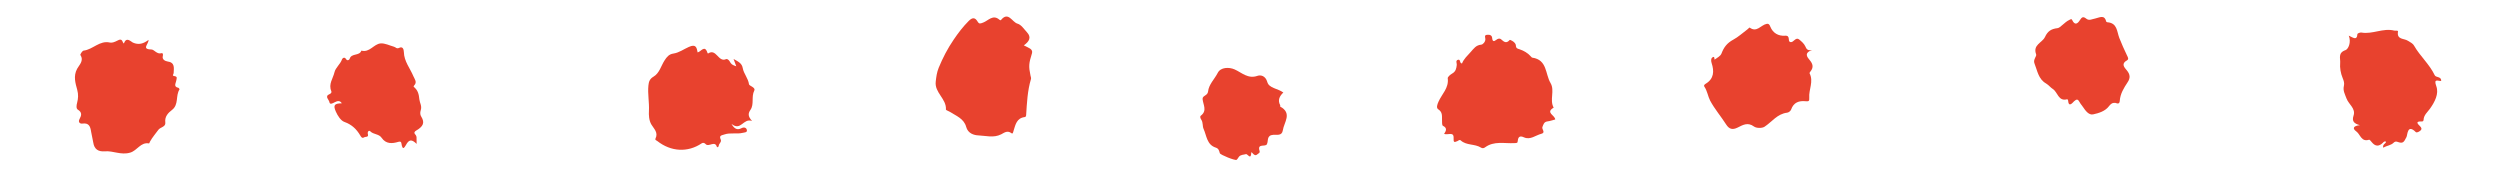 <?xml version="1.0" encoding="utf-8"?>
<!-- Generator: Adobe Illustrator 24.3.0, SVG Export Plug-In . SVG Version: 6.00 Build 0)  -->
<svg version="1.1" id="Layer_1" xmlns="http://www.w3.org/2000/svg" xmlns:xlink="http://www.w3.org/1999/xlink" x="0px" y="0px"
	 viewBox="0 0 323.49 23.84" style="enable-background:new 0 0 323.49 23.84;" xml:space="preserve">
<style type="text/css">
	.st0{fill:#E8422E;}
</style>
<g>
	<path class="st0" d="M189.18,8.21c0.23-0.59,0.7-1.01,1.12-1.48c0.4-0.44,0.68-0.89,1.36-0.95c0.23-0.02,0.55-0.37,0.54-0.72
		c-0.01-0.25-0.19-0.52,0.24-0.56c0.32-0.03,0.61,0.05,0.64,0.42c0.04,0.45,0.21,0.5,0.54,0.23c0.19-0.15,0.42-0.23,0.62-0.06
		c0.35,0.3,0.65,0.61,1.11,0.08c0.05-0.06,0.79,0.29,0.8,0.72c0.01,0.39,0.24,0.41,0.46,0.48c0.59,0.2,1.1,0.5,1.51,0.97
		c0.04,0.05,0.09,0.11,0.15,0.12c1.95,0.27,1.67,2.12,2.36,3.28c0.59,0.99-0.16,2.18,0.41,3.19c-1.12,0.65,0.19,0.99,0.2,1.53
		c-0.34,0.09-0.67,0.21-1.01,0.25c-0.46,0.06-0.52,0.41-0.65,0.73c-0.11,0.28,0.46,0.72-0.13,0.87c-0.75,0.19-1.43,0.84-2.26,0.46
		c-0.54-0.25-0.74-0.04-0.79,0.41c-0.04,0.35-0.07,0.32-0.46,0.34c-1.26,0.07-2.61-0.31-3.77,0.54c-0.17,0.13-0.36,0.16-0.54,0.04
		c-0.8-0.51-1.87-0.25-2.62-0.93c-0.15-0.14-0.29,0.03-0.43,0.09c-0.4,0.18-0.52,0.18-0.49-0.38c0.05-0.9-0.74-0.37-1.23-0.55
		c0.25-0.38,0.45-0.76-0.15-1.05c-0.14-0.07-0.11-0.52-0.12-0.8c-0.01-0.5,0.07-0.97-0.48-1.33c-0.3-0.19-0.13-0.64,0.02-0.98
		c0.43-0.99,1.37-1.78,1.2-3.04c-0.02-0.18,0.33-0.47,0.57-0.61c0.47-0.26,0.55-0.66,0.6-1.13c0.02-0.23-0.2-0.55,0.17-0.66
		C189.03,7.65,188.83,8.22,189.18,8.21z"/>
	<path class="st0" d="M19.22,5.16c0.03,0.55-0.96,1.22,0.37,1.24c0.38,0.01,0.71,0.67,1.32,0.48c0.16-0.05,0.21,0.17,0.16,0.35
		c-0.14,0.5,0.35,0.68,0.59,0.72c1.02,0.13,0.83,0.87,0.81,1.5c0,0.16-0.25,0.34,0.07,0.39c0.49,0.07,0.3,0.33,0.26,0.62
		c-0.05,0.32-0.38,0.77,0.28,0.9c0.07,0.01,0.17,0.19,0.15,0.21c-0.54,0.8-0.06,1.96-0.98,2.66c-0.49,0.37-0.96,0.86-0.86,1.61
		c0.08,0.6-0.64,0.59-0.91,0.97c-0.35,0.49-0.77,0.96-1.07,1.51c-0.04,0.08-0.1,0.25-0.12,0.24c-1.09-0.21-1.52,0.92-2.45,1.19
		c-1.2,0.35-2.19-0.26-3.27-0.17c-0.85,0.07-1.37-0.27-1.5-1.12c-0.07-0.47-0.21-0.94-0.28-1.41c-0.1-0.66-0.26-1.18-1.13-1.06
		c-0.36,0.05-0.56-0.23-0.38-0.56c0.27-0.5,0.38-0.88-0.22-1.25c-0.21-0.13-0.18-0.54-0.08-0.89c0.14-0.54,0.18-1.05,0.01-1.68
		c-0.22-0.81-0.53-1.75-0.01-2.71c0.25-0.48,0.92-1.03,0.42-1.78c-0.05-0.07,0.25-0.55,0.42-0.57c1.21-0.14,2.07-1.36,3.42-1.04
		c0.27,0.06,0.63-0.09,0.9-0.23c0.33-0.17,0.59-0.29,0.75,0.17c0.03,0.09,0.12,0.23,0.15,0.14c0.33-0.86,0.87-0.22,1.15-0.08
		C17.95,5.85,18.58,5.65,19.22,5.16z"/>
	<path class="st0" d="M132.48,5.87c0.36,0.18,0.6,0.29,0.81,0.42c0.21,0.13,0.32,0.36,0.25,0.58c-0.42,1.34-0.45,1.71-0.2,2.9
		c0.03,0.16,0.11,0.33,0.06,0.47c-0.45,1.51-0.52,3.07-0.62,4.63c-0.01,0.13-0.03,0.26-0.19,0.28c-1.03,0.13-1.19,0.97-1.43,1.74
		c-0.06,0.18-0.09,0.5-0.29,0.34c-0.53-0.41-0.96-0.03-1.32,0.15c-0.98,0.5-1.99,0.18-2.95,0.14c-0.55-0.02-1.35-0.24-1.58-1.1
		c-0.29-1.08-1.32-1.44-2.15-1.97c-0.16-0.1-0.47-0.19-0.47-0.27c0.09-1.4-1.49-2.18-1.32-3.62c0.07-0.62,0.14-1.18,0.38-1.78
		c0.53-1.29,1.15-2.49,1.95-3.66c0.59-0.87,1.2-1.67,1.94-2.41c0.47-0.47,0.82-0.47,1.14,0.07c0.22,0.36,0.35,0.28,0.73,0.14
		c0.65-0.24,1.27-1.11,2.11-0.36c0.04,0.04,0.16,0.07,0.17,0.06c0.97-1.22,1.46,0.25,2.16,0.44c0.48,0.13,0.85,0.71,1.23,1.12
		C133.51,4.85,133.16,5.38,132.48,5.87z"/>
	<path class="st0" d="M95.27,8.58c-0.13-0.35-0.21-0.57-0.35-0.95c0.62,0.35,1.08,0.55,1.19,1.19c0.13,0.73,0.7,1.3,0.81,2.09
		c0.03,0.21,0.89,0.4,0.68,0.81c-0.41,0.81,0.01,1.76-0.49,2.49c-0.32,0.46-0.35,0.84,0.2,1.44c-1.16-0.4-1.42,1.37-2.66,0.38
		c0.39,0.69,0.78,0.82,1.29,0.56c0.32-0.17,0.63-0.09,0.7,0.22c0.08,0.35-0.31,0.32-0.54,0.38c-0.78,0.19-1.59-0.06-2.37,0.21
		c-0.38,0.13-0.71,0.12-0.47,0.66c0.15,0.34-0.29,0.53-0.26,0.86c0,0.04-0.15,0.1-0.22,0.15c-0.24-0.98-1.06,0.02-1.47-0.42
		c-0.12-0.13-0.31-0.24-0.52-0.1c-1.8,1.21-3.97,1.09-5.74-0.3c-0.12-0.1-0.33-0.12-0.23-0.33c0.38-0.77-0.2-1.25-0.53-1.8
		c-0.33-0.55-0.35-1.27-0.32-1.76c0.06-1.11-0.18-2.2-0.07-3.29c0.05-0.48,0.15-0.85,0.66-1.15c0.77-0.45,0.97-1.39,1.43-2.1
		c0.29-0.45,0.57-0.81,1.15-0.89c0.73-0.11,1.34-0.57,2-0.86c0.92-0.41,1.01,0.09,1.13,0.71c0.43-0.07,0.92-1.06,1.28,0.08
		c0.01,0.03,0.06,0.07,0.06,0.07c1.08-0.73,1.32,1.17,2.32,0.73c0.17-0.08,0.36,0.09,0.47,0.26C94.63,8.32,94.71,8.39,95.27,8.58z"
		/>
	<path class="st0" d="M308.37,19.11c-0.08-0.47,0.32-0.5,0.38-0.76c-0.19-0.13-0.32,0.02-0.41,0.12c-0.52,0.52-0.99,0.49-1.45-0.08
		c-0.1-0.12-0.27-0.34-0.34-0.31c-1.01,0.33-1.13-0.7-1.66-1.08c-0.55-0.39-0.36-0.72,0.47-0.8c-0.76-0.21-1.06-0.51-0.82-1.24
		c0.31-0.92-0.63-1.46-0.91-2.21c-0.2-0.55-0.49-1.03-0.34-1.63c0.09-0.36-0.02-0.69-0.16-1.02c-0.26-0.63-0.38-1.32-0.32-1.97
		c0.05-0.55-0.33-1.29,0.68-1.64c0.37-0.12,0.78-1.02,0.43-1.88c0.53,0.23,1.06,0.71,1.12-0.21c0.01-0.08,0.35-0.22,0.51-0.19
		c1.44,0.26,2.81-0.62,4.26-0.25c0.17,0.04,0.51-0.07,0.48,0.13c-0.18,1.07,0.79,0.86,1.27,1.18c0.29,0.19,0.62,0.31,0.81,0.64
		c0.77,1.35,1.99,2.39,2.67,3.82c0.16,0.34,0.88,0.13,0.84,0.75c-0.43,0.01-1.01-0.37-0.63,0.68c0.35,0.97-0.19,2.02-0.82,2.9
		c-0.32,0.45-0.81,0.83-0.83,1.45c-0.01,0.15-0.11,0.22-0.26,0.21c-0.8-0.04-0.56,0.27-0.2,0.61c0.18,0.18,0.28,0.37,0.05,0.57
		c-0.17,0.14-0.47,0.32-0.61,0.18c-1.09-1.08-1.05,0.38-1.19,0.65c-0.35,0.69-0.46,0.88-1.15,0.63c-0.22-0.08-0.36-0.04-0.51,0.1
		C309.37,18.82,308.86,18.83,308.37,19.11z"/>
	<path class="st0" d="M234.48,6.47c-1.08,0.38-0.64,0.92-0.31,1.31c0.41,0.49,0.52,0.93,0.11,1.45c-0.06,0.07-0.15,0.2-0.13,0.25
		c0.55,1.07-0.12,2.11-0.04,3.16c0.03,0.44-0.07,0.5-0.45,0.46c-0.88-0.09-1.57,0.14-1.9,1.08c-0.06,0.18-0.32,0.38-0.51,0.4
		c-1.28,0.15-1.97,1.19-2.93,1.82c-0.32,0.21-1.05,0.2-1.36-0.03c-0.83-0.61-1.47-0.18-2.15,0.15c-0.63,0.3-1.06,0.2-1.45-0.41
		c-0.67-1.05-1.5-2.01-2.08-3.1c-0.29-0.56-0.36-1.25-0.75-1.81c-0.1-0.15,0.04-0.28,0.19-0.37c1.07-0.65,1.1-1.62,0.76-2.66
		c-0.09-0.28-0.1-0.57,0.07-0.72c0.37-0.31,0.26,0.3,0.32,0.26c0.32-0.23,0.75-0.45,0.88-0.78c0.31-0.81,0.7-1.35,1.55-1.81
		c0.6-0.32,1.21-0.87,1.81-1.32c0.1-0.08,0.26-0.25,0.28-0.24c0.93,0.71,1.46-0.33,2.2-0.47c0.29-0.06,0.39,0.13,0.48,0.36
		c0.34,0.85,1.07,1.23,1.89,1.17c0.79-0.06,0.29,0.72,0.7,0.82c0.45,0.11,0.66-0.73,1.17-0.31c0.29,0.24,0.61,0.52,0.76,0.85
		C233.75,6.35,233.89,6.59,234.48,6.47z"/>
	<path class="st0" d="M53.91,18.62c-0.5-0.48-0.87-0.65-1.25-0.08c-0.25,0.37-0.55,1.19-0.73-0.04c-0.03-0.17-0.16-0.21-0.37-0.15
		c-0.82,0.25-1.62,0.3-2.18-0.52c-0.35-0.52-1.05-0.41-1.47-0.84c-0.18-0.18-0.39,0.06-0.31,0.36c0.13,0.45-0.31,0.31-0.48,0.42
		c-0.26,0.17-0.39-0.04-0.51-0.25c-0.48-0.81-1.09-1.4-2.04-1.74c-0.47-0.16-0.88-0.81-1.11-1.33c-0.38-0.86-0.18-1.07,0.77-1.08
		c-0.26-0.42-0.6-0.3-0.92-0.14c-0.26,0.13-0.63,0.37-0.69-0.03c-0.04-0.3-0.68-0.74,0.04-1.03c0.17-0.07,0.28-0.22,0.21-0.38
		c-0.4-0.9,0.23-1.65,0.41-2.44c0.14-0.6,0.76-1.04,0.98-1.68c0.05-0.14,0.32-0.36,0.52-0.02c0.15,0.26,0.42,0.11,0.46-0.03
		c0.22-0.78,1.28-0.34,1.52-1.07c1.07,0.29,1.6-0.85,2.48-0.93c0.57-0.05,1.16,0.27,1.75,0.43c0.22,0.06,0.33,0.31,0.67,0.14
		c0.45-0.22,0.59,0.18,0.6,0.56c0.03,1.19,0.8,2.08,1.23,3.11c0.16,0.39,0.53,0.77,0.09,1.21c-0.04,0.04-0.07,0.16-0.05,0.17
		c0.56,0.42,0.67,0.97,0.74,1.65c0.05,0.42,0.33,0.81,0.19,1.31c-0.07,0.26-0.16,0.54,0.05,0.89c0.49,0.8,0.25,1.28-0.68,1.82
		c-0.17,0.1-0.3,0.26-0.11,0.47c0.14,0.15,0.2,0.32,0.18,0.53C53.9,18.09,53.91,18.27,53.91,18.62z"/>
	<path class="st0" d="M273.71,13.31c-0.37-0.03-0.58,0.11-0.86,0.48c-0.47,0.6-1.29,0.86-2.01,1.01c-0.56,0.12-0.99-0.48-1.32-0.97
		c-0.14-0.21-0.32-0.4-0.43-0.62c-0.21-0.39-0.37-0.42-0.72-0.1c-0.15,0.14-0.7,0.89-0.77-0.13c0-0.05-0.08-0.14-0.1-0.14
		c-1.17,0.33-1.23-0.92-1.88-1.33c-0.3-0.19-0.53-0.51-0.87-0.71c-1-0.57-1.12-1.65-1.5-2.6c-0.2-0.49,0.31-0.92,0.22-1.16
		c-0.47-1.25,0.79-1.5,1.14-2.25c0.35-0.74,0.77-1.05,1.64-1.15c0.35-0.04,0.9-0.78,1.51-1.06c0.22-0.1,0.27-0.19,0.38,0.03
		c0.35,0.74,0.73,0.42,1-0.02c0.25-0.4,0.44-0.48,0.82-0.17c0.38,0.3,0.76,0.04,1.17-0.03c0.48-0.09,1.18-0.56,1.4,0.39
		c0.01,0.04,0.09,0.09,0.15,0.1c1.3,0.09,1.23,1.2,1.55,2.03c0.29,0.76,0.64,1.5,0.98,2.23c0.11,0.24,0.3,0.51,0.01,0.67
		c-0.8,0.44-0.33,0.92-0.02,1.29c0.44,0.53,0.48,0.99,0.1,1.55c-0.48,0.73-0.95,1.48-1.01,2.39
		C274.26,13.48,274.02,13.42,273.71,13.31z"/>
	<path class="st0" d="M166.06,11.97c-0.51,0.48-0.75,1-0.41,1.64c0.03,0.05-0.02,0.17,0,0.18c1.6,0.87,0.49,2.03,0.34,3.08
		c-0.11,0.75-0.82,0.54-1.22,0.57c-0.92,0.07-0.61,0.78-0.84,1.22c-0.19,0.39-1.27-0.15-0.95,0.85c0.09,0.3-0.14,0.32-0.3,0.47
		c-0.43,0.39-0.75-0.56-0.77-0.2c-0.05,0.98-0.49,0.1-0.68,0.16c-0.32,0.1-0.69,0.05-0.93,0.36c-0.1,0.13-0.17,0.29-0.29,0.38
		c-0.17,0.13-2.1-0.64-2.17-0.86c-0.09-0.31-0.14-0.6-0.52-0.72c-1.17-0.37-1.18-1.54-1.58-2.42c-0.16-0.34-0.05-0.82-0.29-1.18
		c-0.12-0.17-0.21-0.42-0.07-0.53c0.86-0.65,0.3-1.41,0.23-2.15c-0.04-0.47,0.65-0.42,0.71-0.98c0.09-0.92,0.84-1.6,1.25-2.41
		c0.37-0.74,1.46-0.77,2.18-0.45c0.93,0.41,1.73,1.27,2.97,0.83c0.38-0.13,1.02-0.04,1.26,0.79
		C164.19,11.41,165.3,11.43,166.06,11.97z"/>
</g>
</svg>
